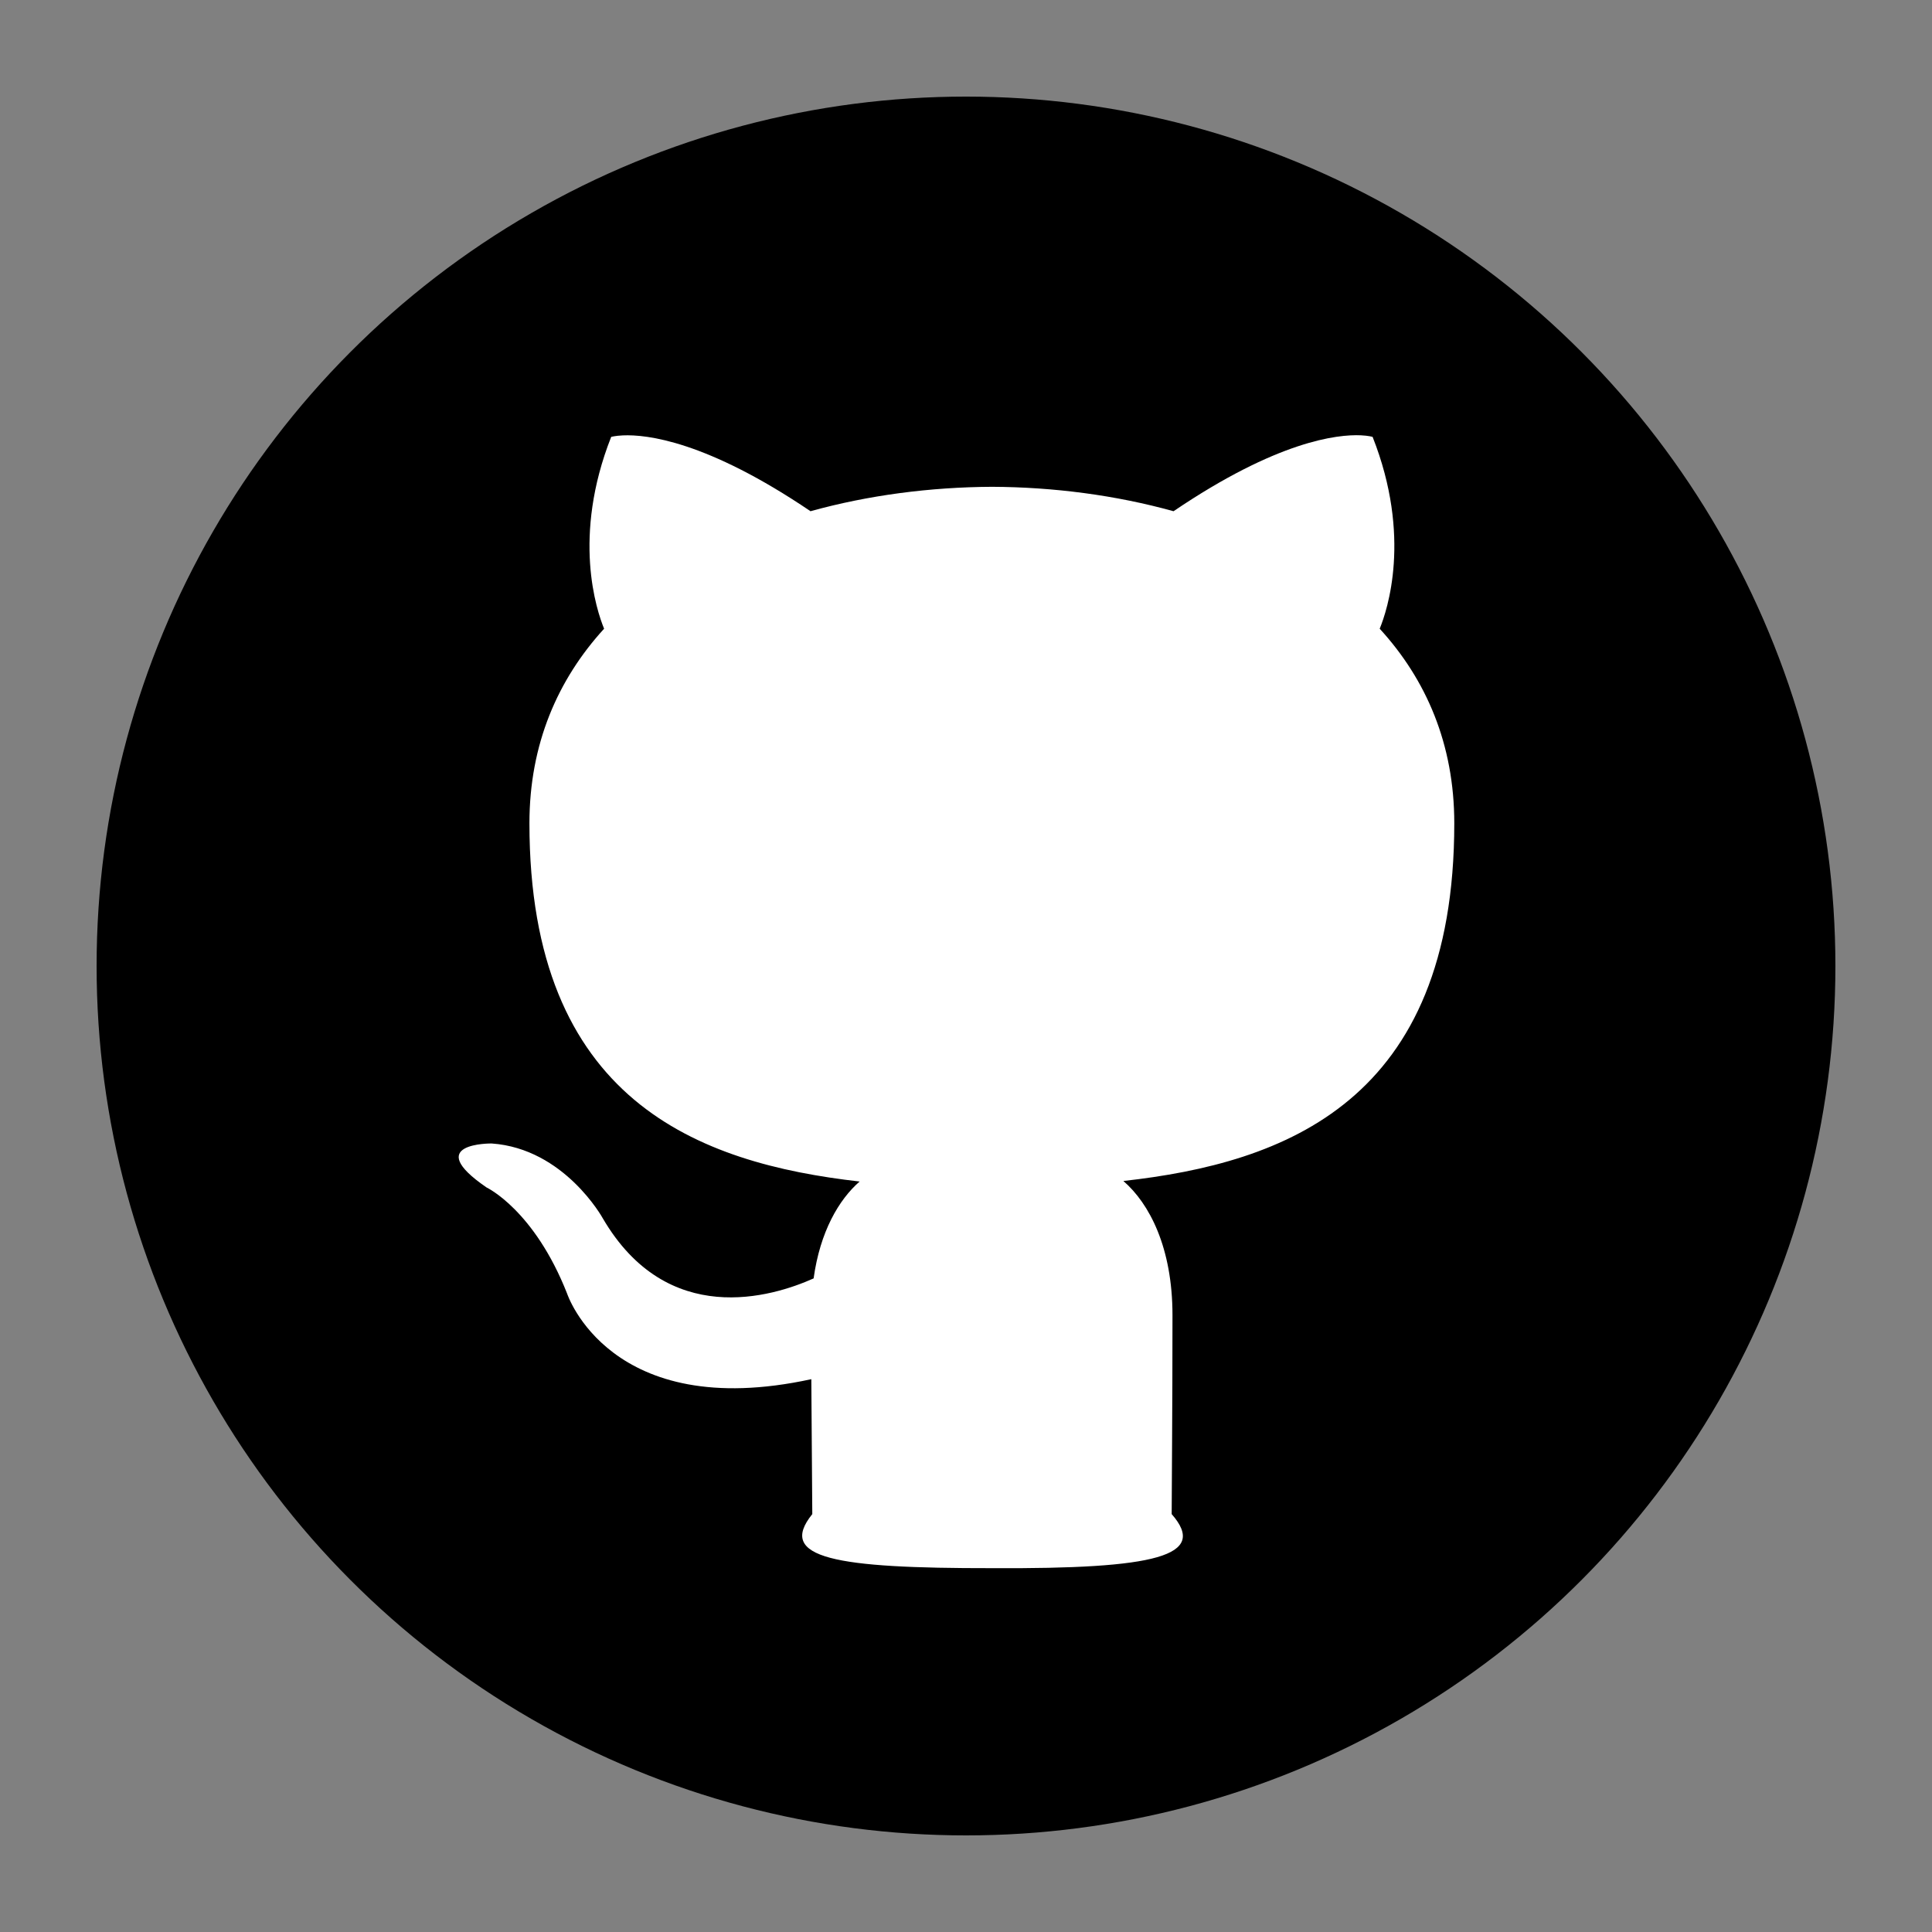 <?xml version="1.0" encoding="UTF-8" standalone="no"?>
<svg
   xmlns:dc="http://purl.org/dc/elements/1.1/"
   xmlns:cc="http://creativecommons.org/ns#"
   xmlns:rdf="http://www.w3.org/1999/02/22-rdf-syntax-ns#"
   xmlns:svg="http://www.w3.org/2000/svg"
   xmlns="http://www.w3.org/2000/svg"
   xmlns:sodipodi="http://sodipodi.sourceforge.net/DTD/sodipodi-0.dtd"
   xmlns:inkscape="http://www.inkscape.org/namespaces/inkscape"
   id="Layer_1"
   viewBox="0 0 300 300"
   version="1.1"
   sodipodi:docname="github_black.svg"
   inkscape:version="0.92.3 (2405546, 2018-03-11)">
  <rect x="0" y="0" width="300" height="300" fill="#808080" stroke="none"/>
  <defs
     id="defs15" />
  <sodipodi:namedview
     pagecolor="#ffffff"
     bordercolor="#666666"
     borderopacity="1"
     objecttolerance="10"
     gridtolerance="10"
     guidetolerance="10"
     inkscape:pageopacity="0"
     inkscape:pageshadow="2"
     inkscape:window-width="1752"
     inkscape:window-height="1098"
     id="namedview13"
     showgrid="false"
     inkscape:pagecheckerboard="true"
     inkscape:zoom="0.78666667"
     inkscape:cx="150"
     inkscape:cy="150"
     inkscape:window-x="0"
     inkscape:window-y="55"
     inkscape:window-maximized="0"
     inkscape:current-layer="Layer_1" />
  <style
     id="style2">
    .st0{fill:#fff}
  </style>
  <circle
     cx="150"
     cy="150"
     id="circle4"
     style="stroke-width:1"
     r="135" />
  <path
     style="opacity:1;vector-effect:none;fill:#ffffff;fill-opacity:1;stroke:none;stroke-width:12.056;stroke-linecap:butt;stroke-linejoin:miter;stroke-miterlimit:4;stroke-dasharray:none;stroke-dashoffset:0;stroke-opacity:1"
     d="m 211.325,67.594 c -3.659,-0.167 -12.987,0.867 -29.098,11.788 -8.997,-2.497 -18.632,-3.75 -28.192,-3.792 -9.566,0.049 -19.202,1.295 -28.178,3.792 -16.128,-10.921 -25.473,-11.942 -29.14,-11.774 -1.222,0.056 -1.813,0.234 -1.813,0.234 -6.113,15.503 -2.267,26.951 -1.099,29.785 -7.203,7.885 -11.595,17.923 -11.595,30.211 0,43.12 26.273,52.786 51.273,55.628 -3.222,2.814 -6.138,7.77 -7.144,15.044 -6.422,2.877 -22.715,7.85 -32.753,-9.356 0,0 -5.945,-10.801 -17.242,-11.595 0,0 -10.983,-0.143 -0.769,6.842 0,0 7.368,3.466 12.488,16.473 0,0 6.602,20.094 37.919,13.285 0.049,9.405 0.151,18.271 0.151,20.951 -5.565,6.882 3.67,8.421 27.889,8.394 25.481,0.138 33.63,-1.878 27.917,-8.394 0,-3.707 0.124,-15.824 0.124,-30.884 0,-10.502 -3.587,-17.346 -7.625,-20.842 25.063,-2.793 51.383,-12.32 51.383,-55.545 0,-12.289 -4.365,-22.333 -11.582,-30.211 1.168,-2.835 5.028,-14.282 -1.099,-29.785 0,0 -0.594,-0.191 -1.813,-0.248 z"
     id="rect818"
     inkscape:connector-curvature="0"
     sodipodi:nodetypes="ccccsccsccccccccccscsccsc" />
</svg>
